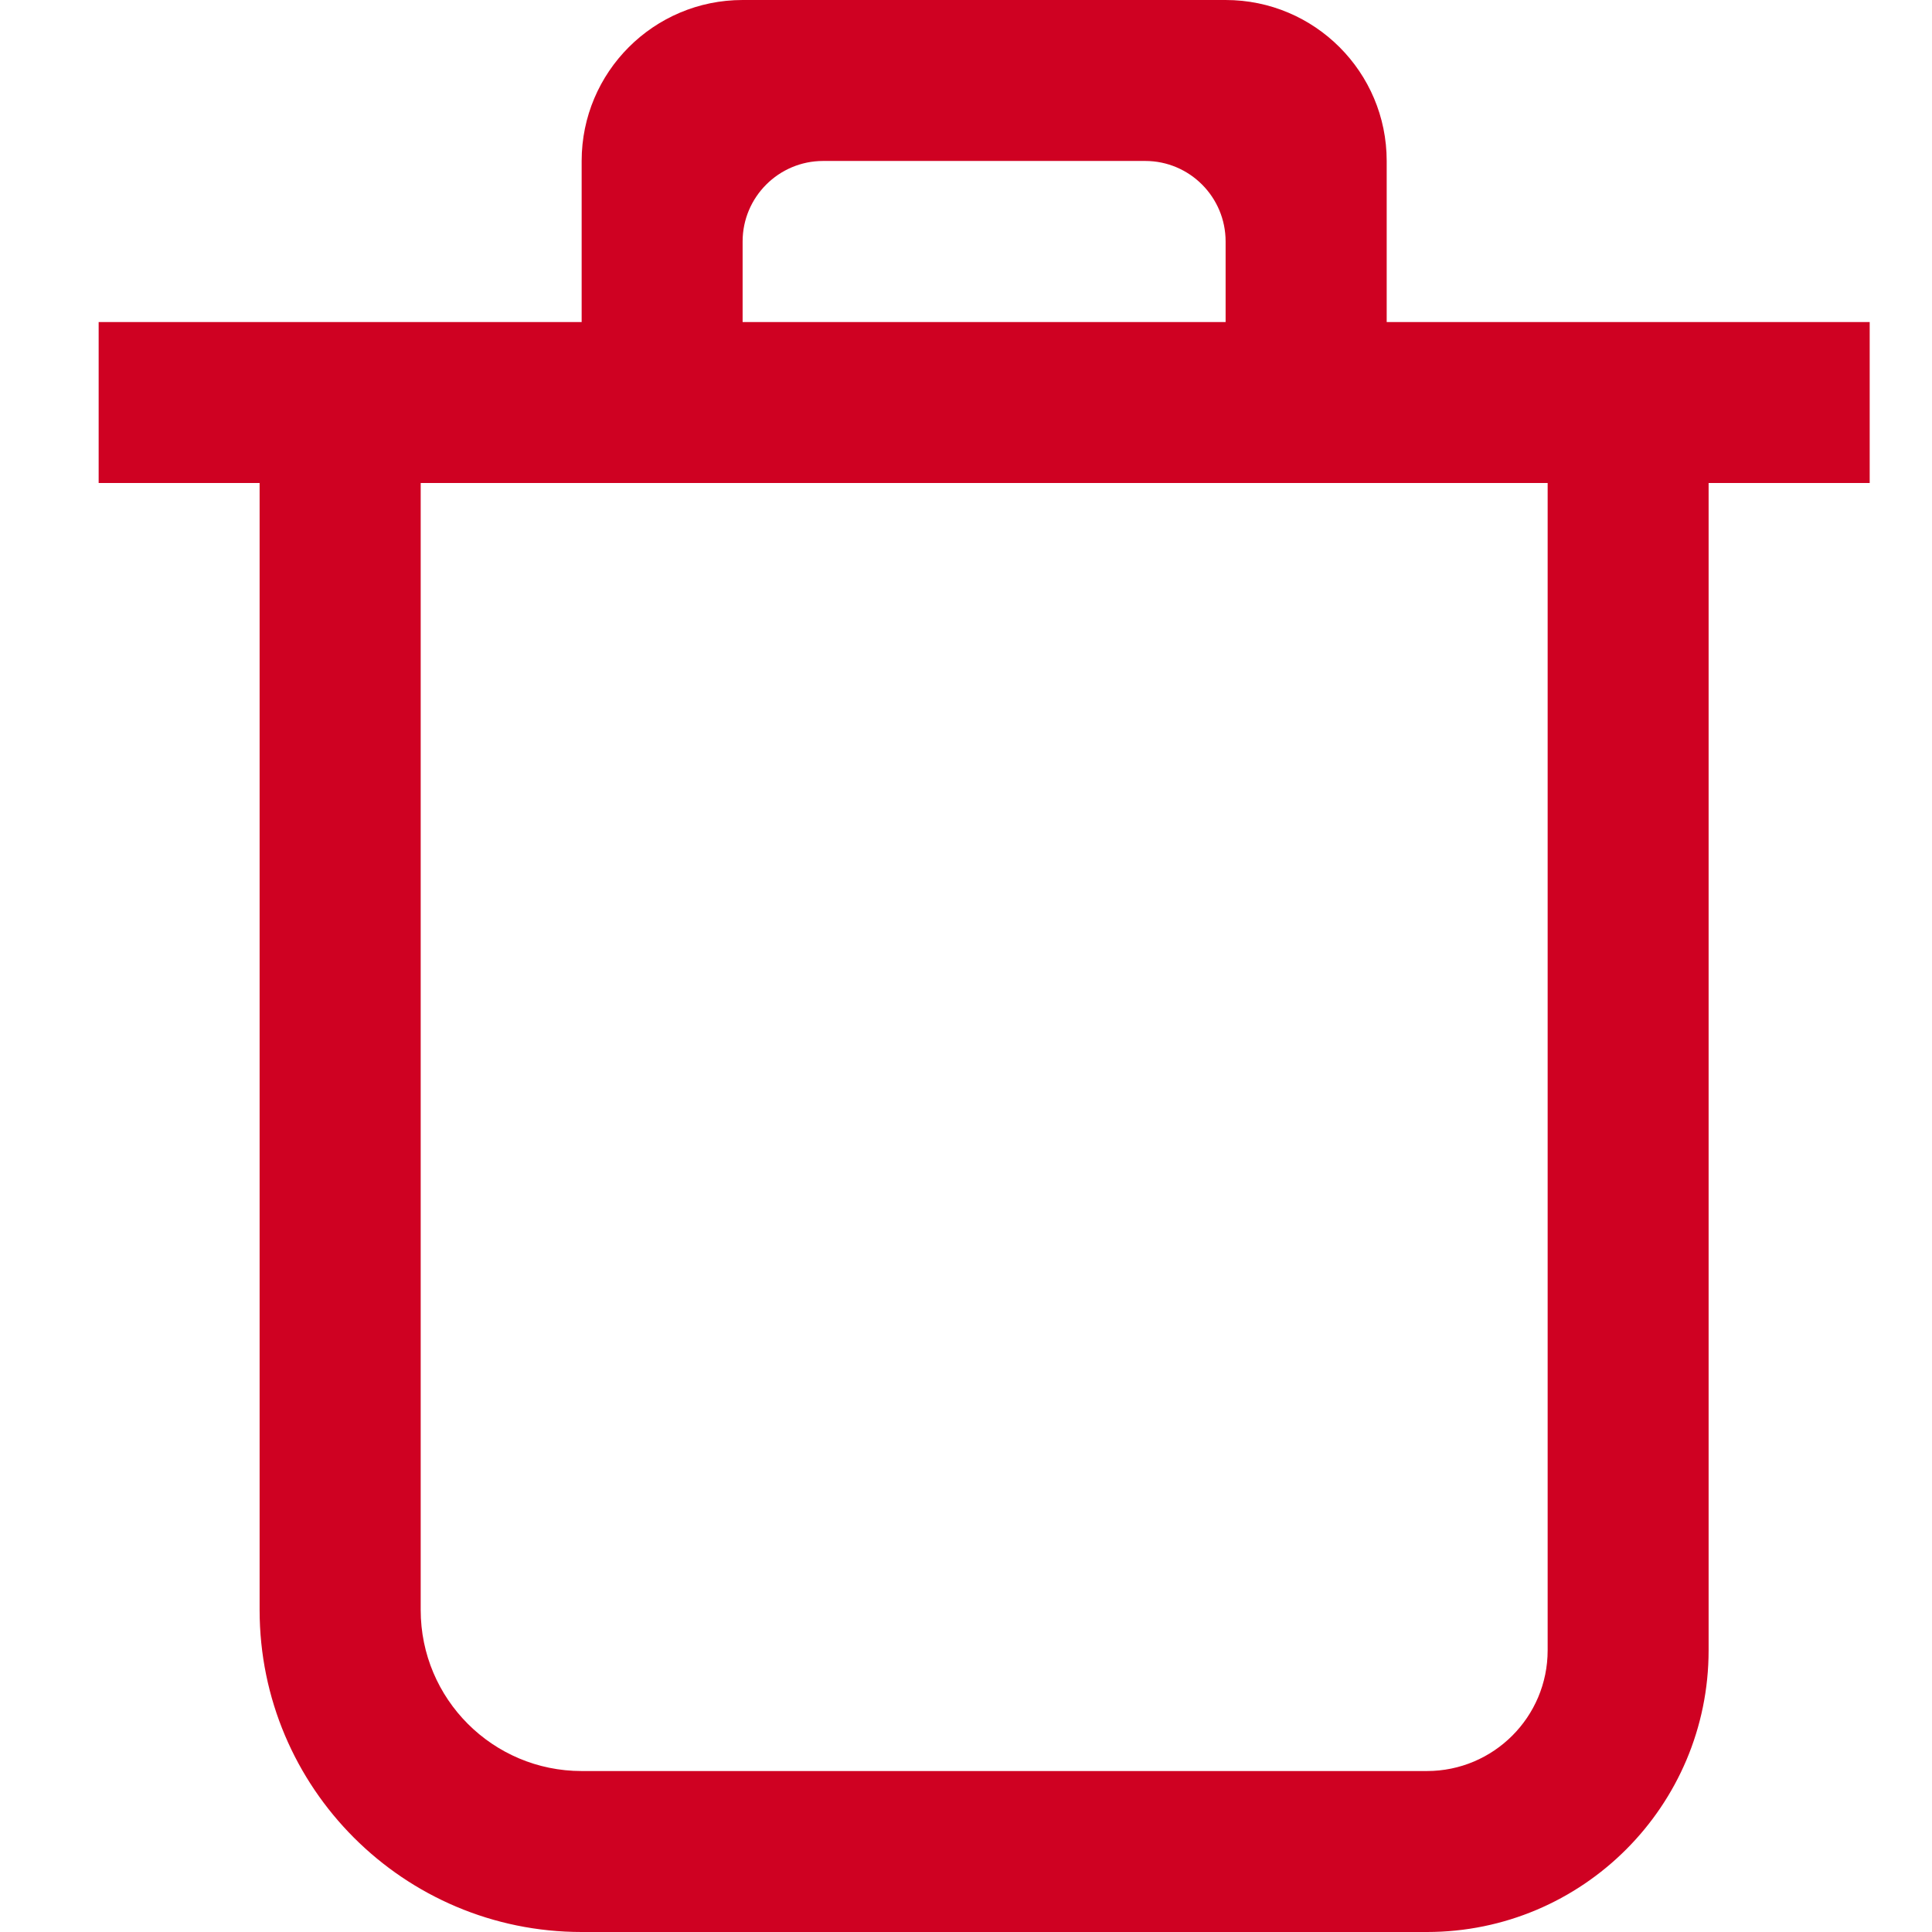 <svg width="16" height="16" viewBox="0 0 16 16" fill="none" xmlns="http://www.w3.org/2000/svg">
<path fill-rule="evenodd" clip-rule="evenodd" d="M6.15 0C5.414 0 4.817 0.597 4.817 1.333V2.667H0.817V4H2.15V13.333C2.15 14.806 3.344 16 4.817 16H11.817C13.106 16 14.15 14.955 14.15 13.667V4H15.484V2.667H11.484V1.333C11.484 0.597 10.887 0 10.15 0H6.15ZM12.817 4H3.484V13.333C3.484 14.07 4.081 14.667 4.817 14.667H11.817C12.369 14.667 12.817 14.219 12.817 13.667V4ZM10.15 2.667H6.15V2C6.15 1.632 6.449 1.333 6.817 1.333H9.484C9.852 1.333 10.15 1.632 10.15 2V2.667Z" fill="#CF0122"/>
</svg>
